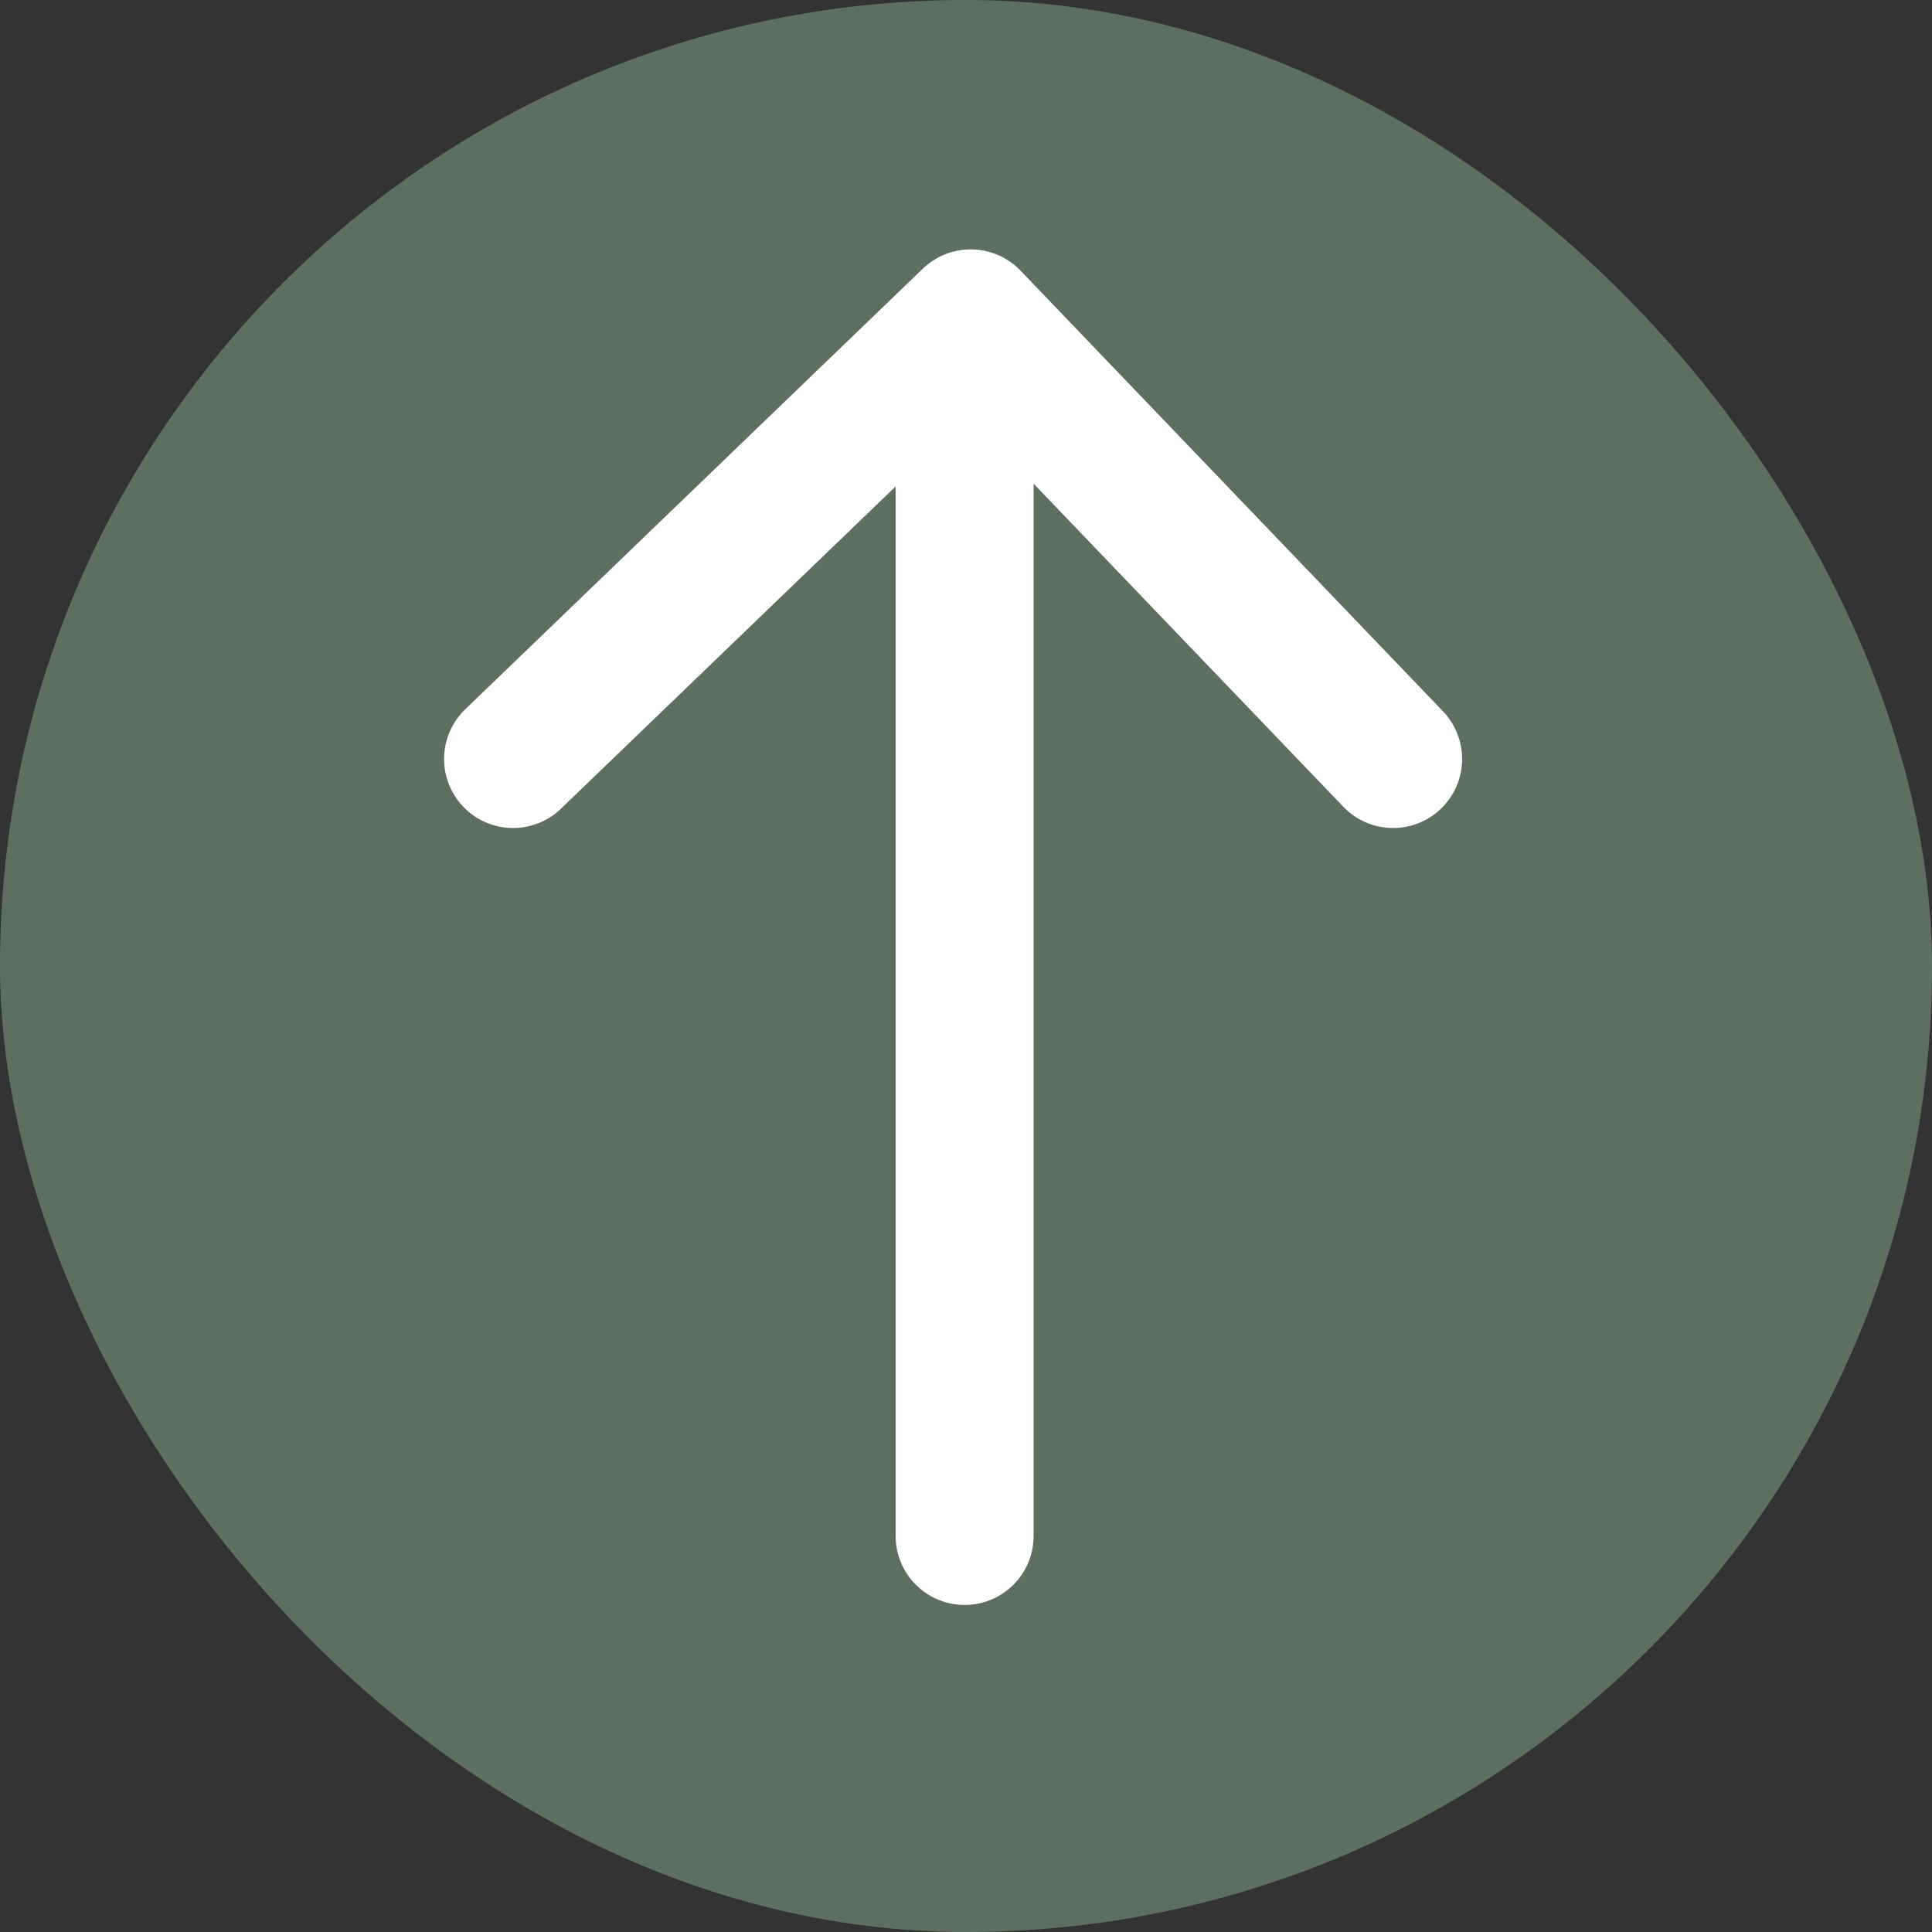 <?xml version="1.0" encoding="UTF-8"?>
<svg width="14px" height="14px" viewBox="0 0 14 14" version="1.1" xmlns="http://www.w3.org/2000/svg" xmlns:xlink="http://www.w3.org/1999/xlink">
    <rect x="0" y="0" width="14" height="14" fill="#333333" stroke="none"/>
    <!-- Generator: Sketch 52.2 (67145) - http://www.bohemiancoding.com/sketch -->
    <title>Rectangle 4</title>
    <desc>Created with Sketch.</desc>
    <g id="Symbols" stroke="none" stroke-width="1" fill="none" fill-rule="evenodd">
        <g id="Quote-Bar/IBM" transform="translate(-1084, -85)">
            <g id="Quote-Bar-IBM-V2">
                <g id="Version-B-Quote-Bar-Default">
                    <g id="Group-22" transform="translate(1084, 45)">
                        <g id="Group-4" transform="translate(0, 40)">
                            <rect id="Rectangle-4" fill="#5D705F" x="0" y="0" width="14" height="14" rx="7"></rect>
                            <g id="Group-15" transform="translate(7, 6.5) scale(1, -1) rotate(-270) translate(-7, -6.5) translate(2, 3)" stroke="#FFFFFF" stroke-linecap="round" stroke-linejoin="round">
                                <path d="M0.37,3.51 L8.885,3.51" id="Stroke-7"></path>
                                <polyline id="Stroke-9" points="6 0.405 9.193 3.466 6 6.782"></polyline>
                            </g>
                        </g>
                    </g>
                </g>
            </g>
        </g>
    </g>
</svg>